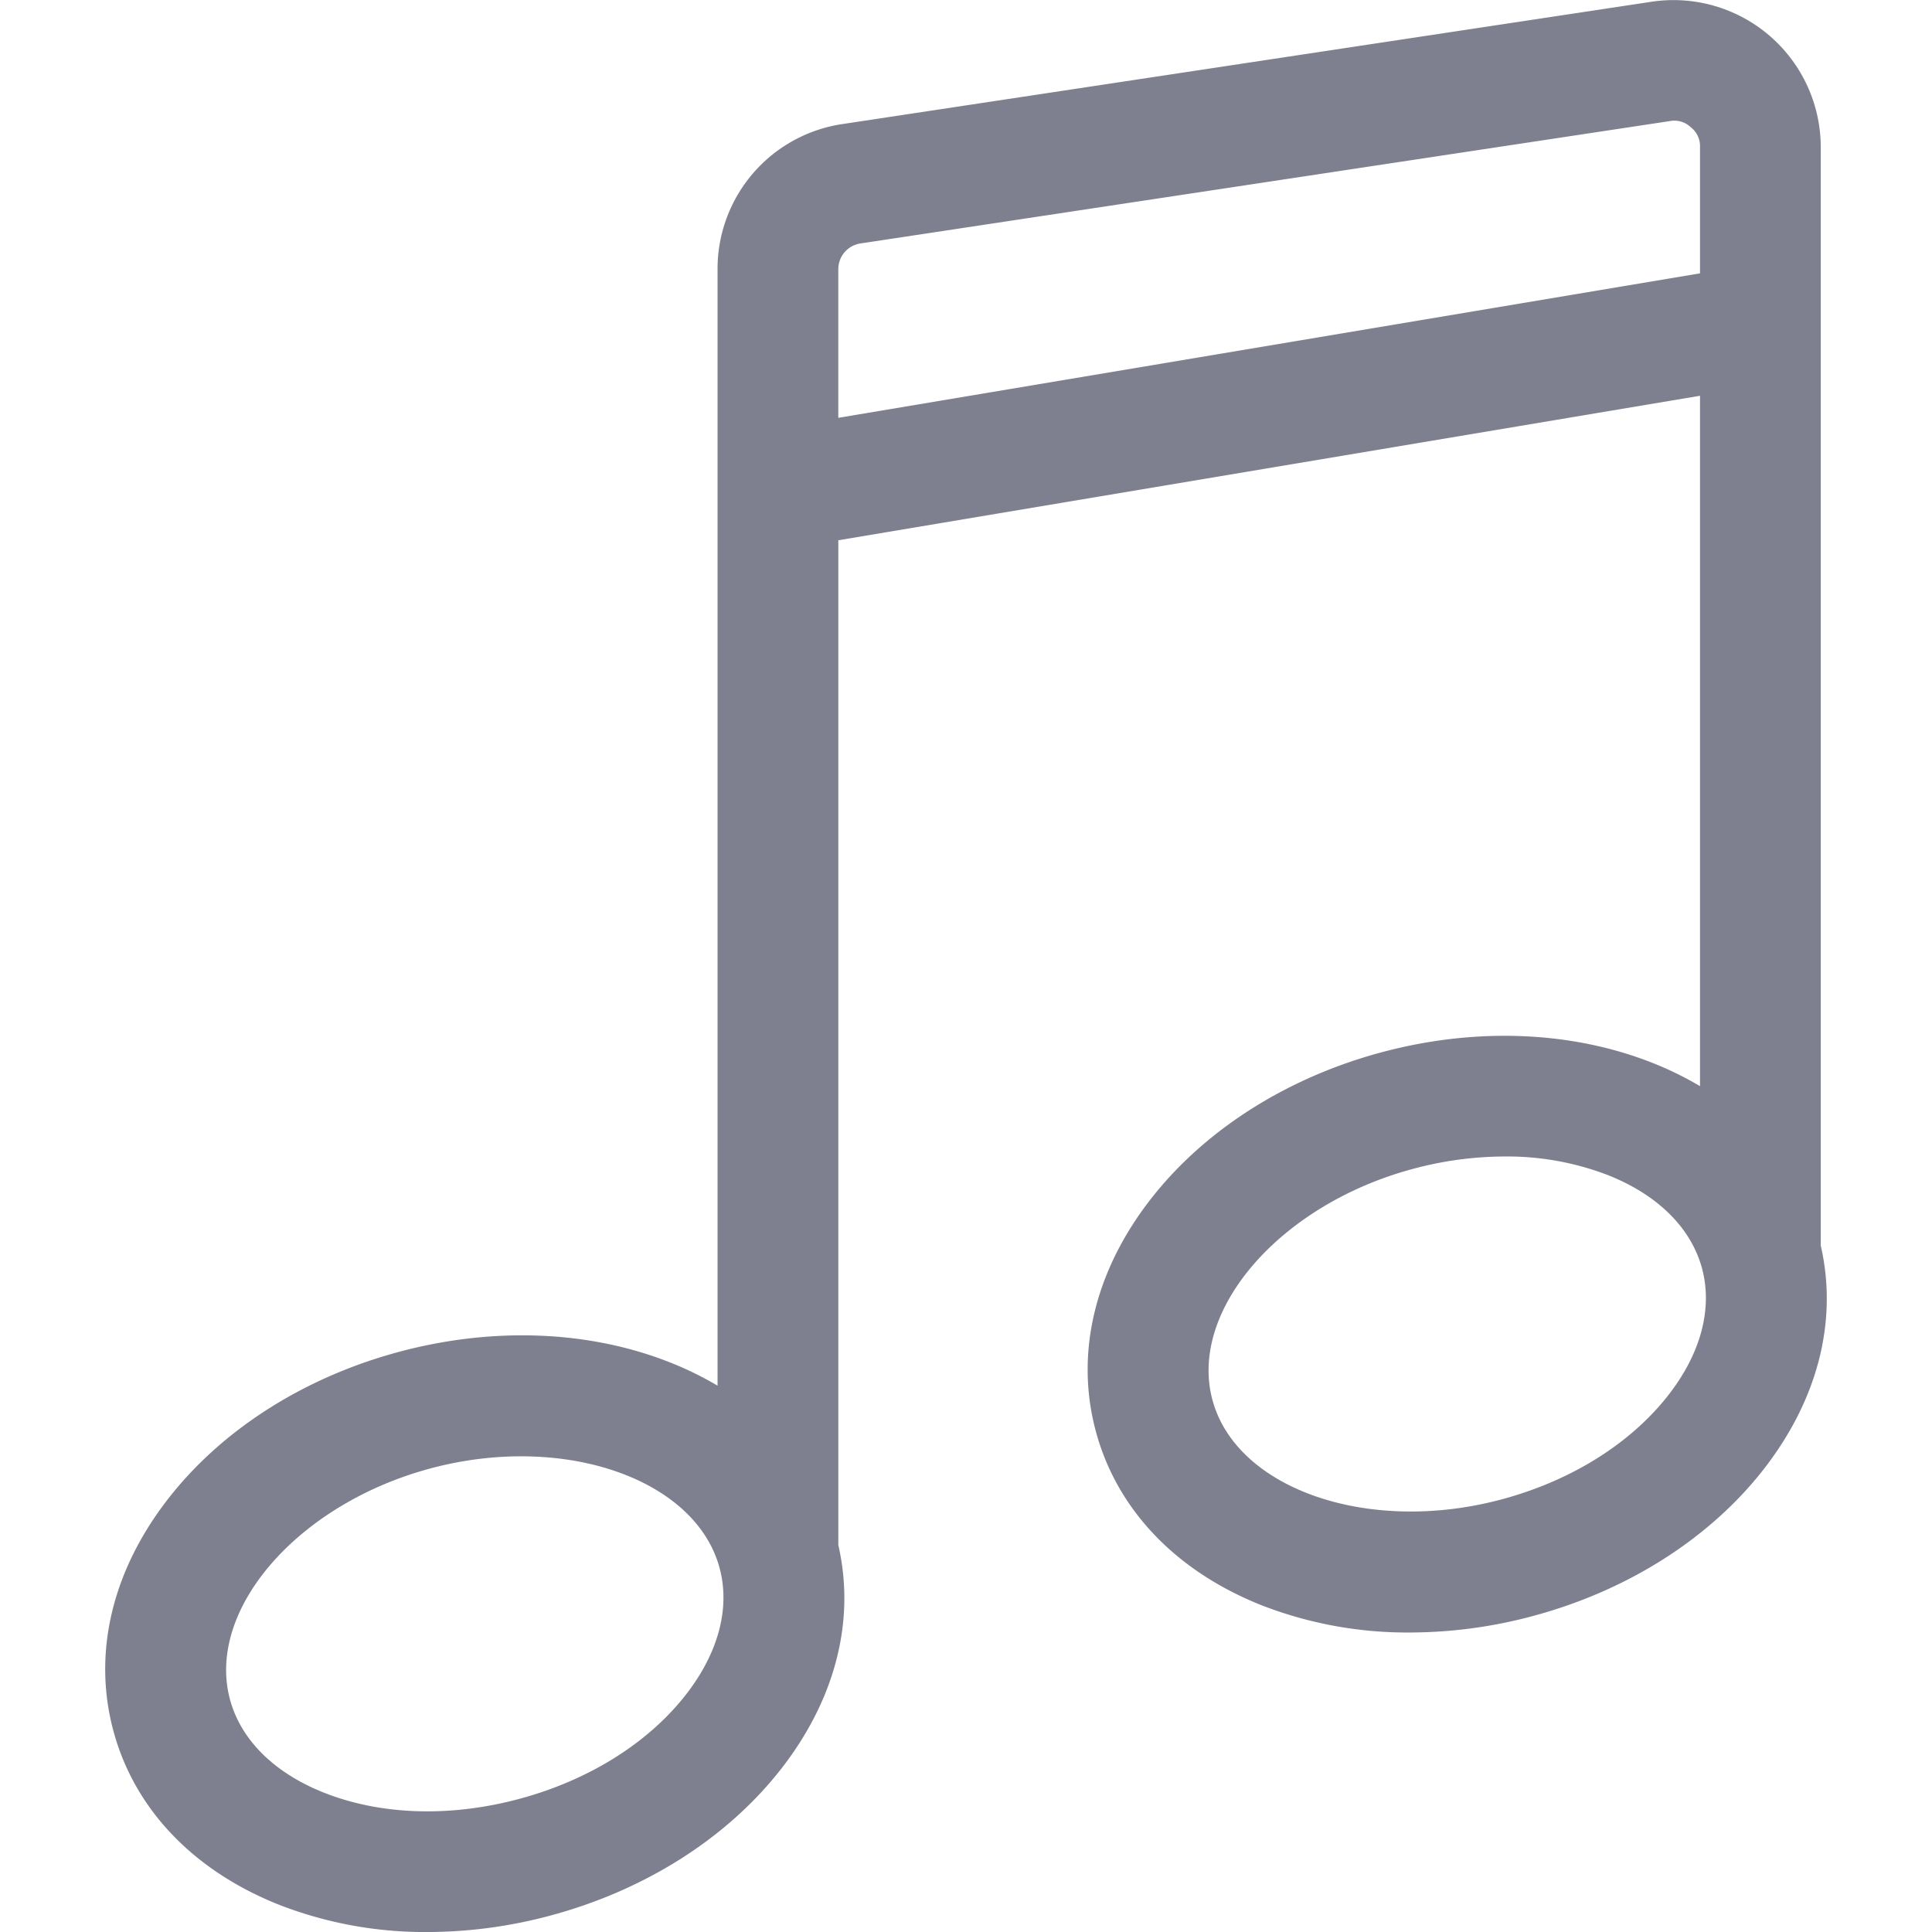 <!-- icon666.com - MILLIONS vector ICONS FREE --><svg id="Layer_1" viewBox="0 0 512 512" xmlns="http://www.w3.org/2000/svg" data-name="Layer 1" style="fill: #7e808f"><path d="m482.52 330.1v-291.055a39.021 39.021 0 0 0 -44.852-38.581l-214.321 32.4a38.792 38.792 0 0 0 -33.188 38.581v295.774a88.535 88.535 0 0 0 -12.917-6.29c-21.332-8.365-46.7-9.322-71.439-2.693-24.737 6.629-46.231 20.143-60.523 38.052-15.425 19.33-20.842 41.463-15.254 62.322s21.347 37.32 44.374 46.347a106.648 106.648 0 0 0 38.874 7.051 126.068 126.068 0 0 0 32.566-4.36c24.737-6.628 46.231-20.141 60.523-38.05 14.886-18.654 20.448-39.918 15.8-60.129 0-.012 0-.025 0-.037v-266.258l228.357-38.292v182.958a88.675 88.675 0 0 0 -12.916-6.29c-21.333-8.362-46.7-9.321-71.44-2.692s-46.231 20.142-60.523 38.051c-15.426 19.33-20.844 41.463-15.255 62.323s21.347 37.32 44.372 46.346a106.6 106.6 0 0 0 38.874 7.052 126.116 126.116 0 0 0 32.566-4.359c24.737-6.629 46.231-20.143 60.523-38.052 14.879-18.651 20.446-39.912 15.799-60.119zm-301.171 119.538c-10.059 12.6-25.612 22.229-43.793 27.1s-36.465 4.313-51.478-1.573c-13.322-5.224-22.251-14.043-25.142-24.837-6.362-23.739 17.977-51.758 53.149-61.182 35.172-9.423 70.261 2.671 76.62 26.412 2.895 10.793-.431 22.895-9.356 34.08zm40.81-338.91v-39.286a6.9 6.9 0 0 1 5.971-6.94l214.321-32.402a6.338 6.338 0 0 1 5.628 1.621 6.342 6.342 0 0 1 2.441 5.32v33.395zm219.55 259.531c-10.059 12.6-25.611 22.229-43.793 27.1-35.169 9.426-70.259-2.671-76.62-26.41s17.978-51.758 53.149-61.181a94.21 94.21 0 0 1 24.325-3.288 74.474 74.474 0 0 1 27.153 4.861c13.321 5.222 22.25 14.043 25.141 24.837s-.429 22.896-9.355 34.081z"></path></svg>